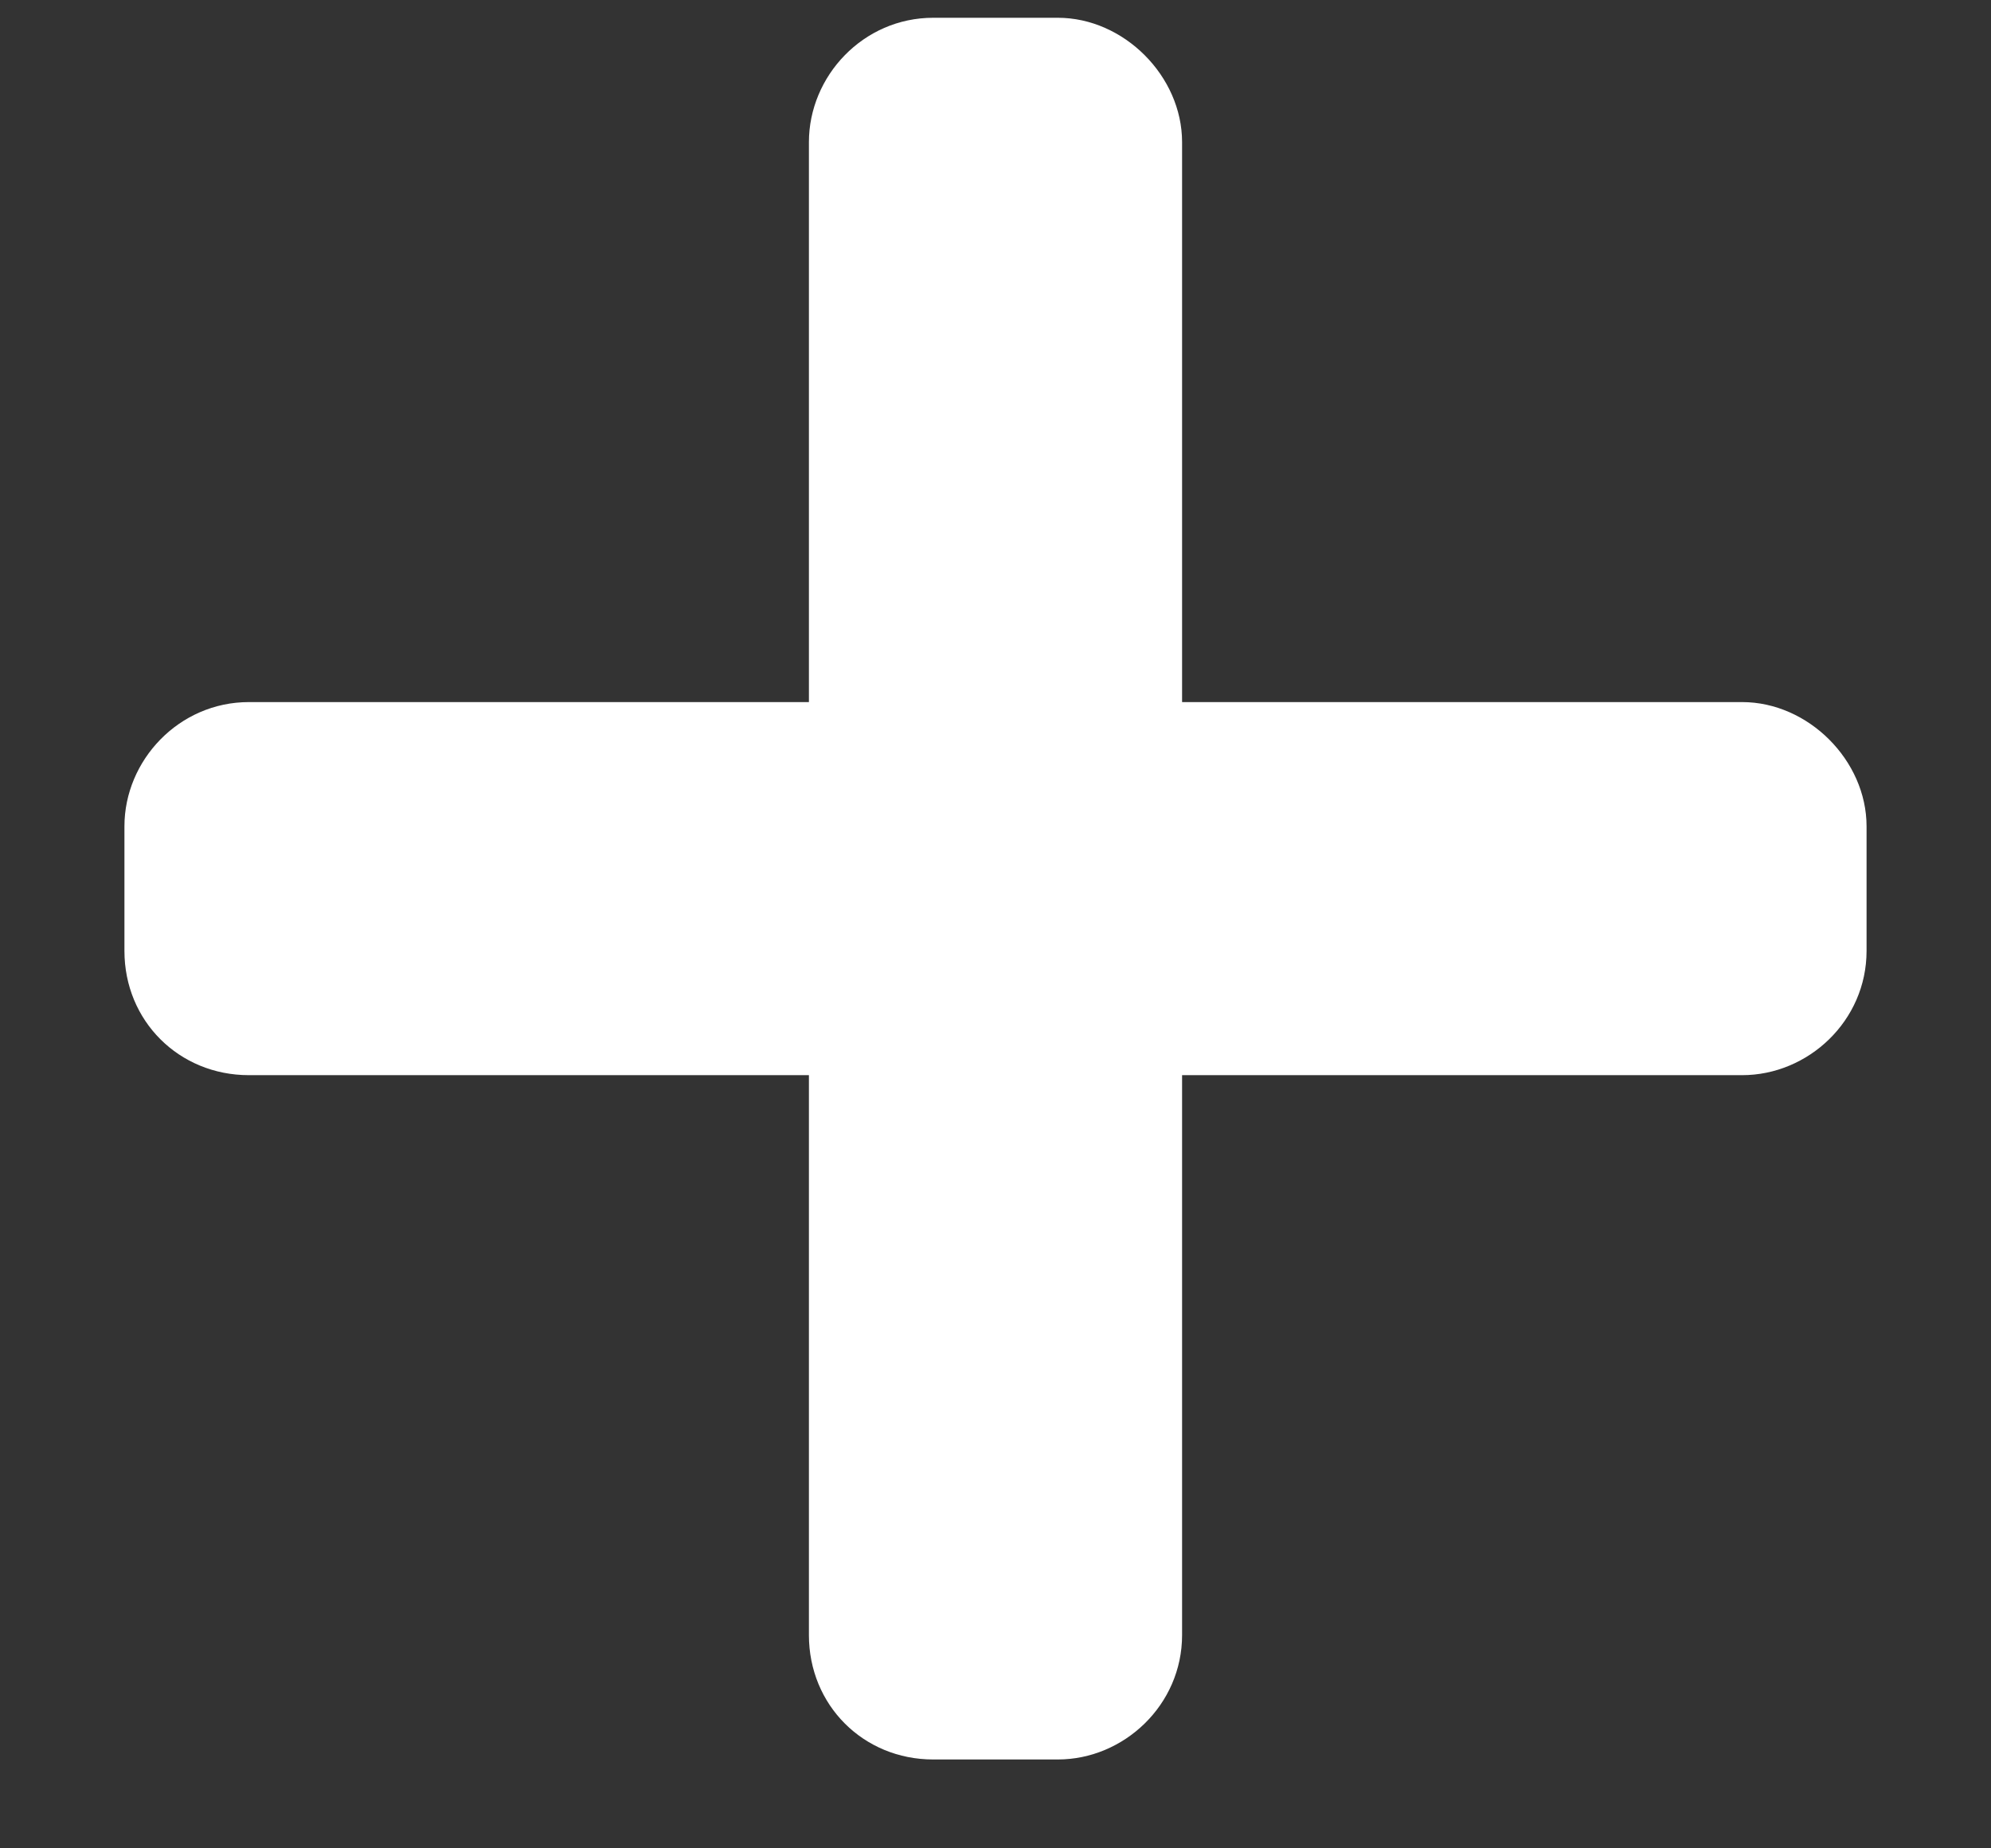 <svg width="14" height="13" viewBox="0 0 14 13" fill="none" xmlns="http://www.w3.org/2000/svg">
<rect x="0" y="0" width="14" height="13" fill="#333333" stroke="none"/>
<path d="M12.25 4.938H8.312V1C8.312 0.535 7.902 0.125 7.438 0.125H6.562C6.07 0.125 5.688 0.535 5.688 1V4.938H1.75C1.258 4.938 0.875 5.348 0.875 5.812V6.688C0.875 7.18 1.258 7.562 1.75 7.562H5.688V11.5C5.688 11.992 6.07 12.375 6.562 12.375H7.438C7.902 12.375 8.312 11.992 8.312 11.5V7.562H12.25C12.715 7.562 13.125 7.18 13.125 6.688V5.812C13.125 5.348 12.715 4.938 12.25 4.938Z" fill="white"/>
</svg>
